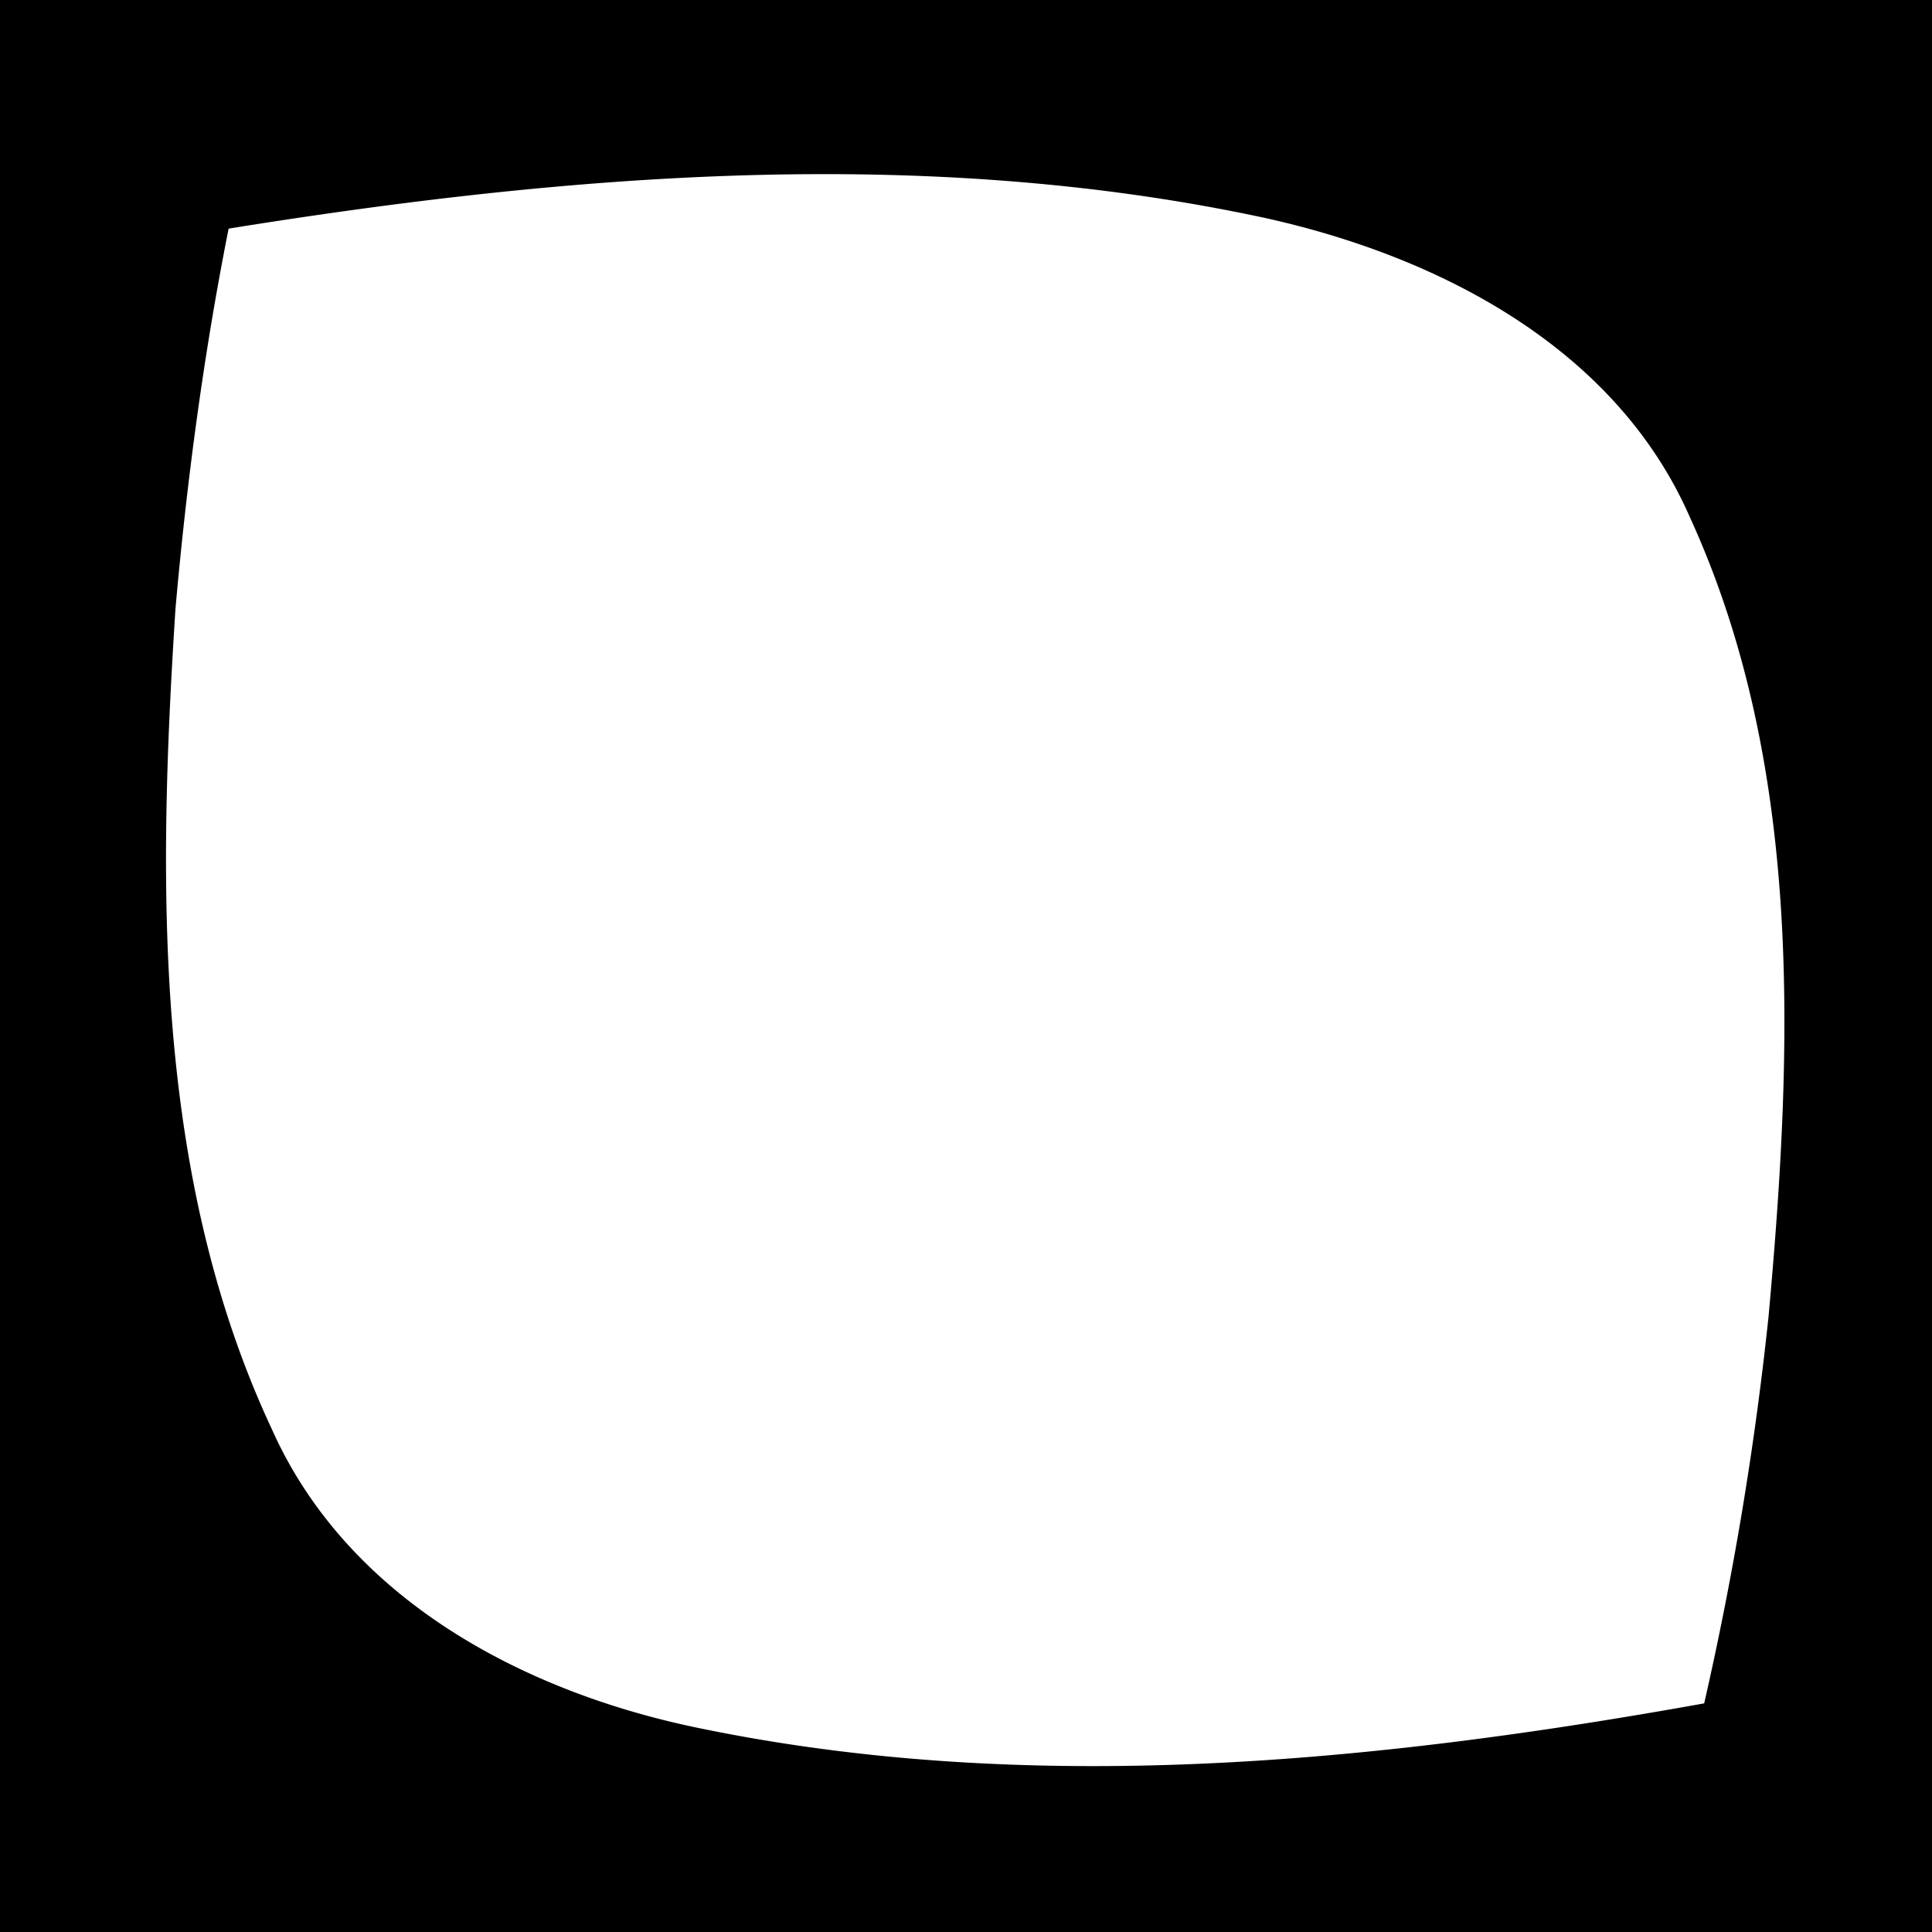<svg xmlns="http://www.w3.org/2000/svg" viewBox="0 0 24 24"><path d="M0 0v24h24V0H0zm2.84 2.84c4.23-.68 8.62-1.04 12.84-.14 2.16.47 4.38 1.6 5.31 3.72 1.42 3.1 1.28 6.62.98 9.93a40.79 40.79 0 0 1-.8 4.81c-4.12.74-8.4 1.16-12.52.3-2.16-.45-4.33-1.6-5.27-3.7-1.48-3.16-1.42-6.78-1.2-10.2.14-1.58.35-3.16.66-4.72z"/></svg>

